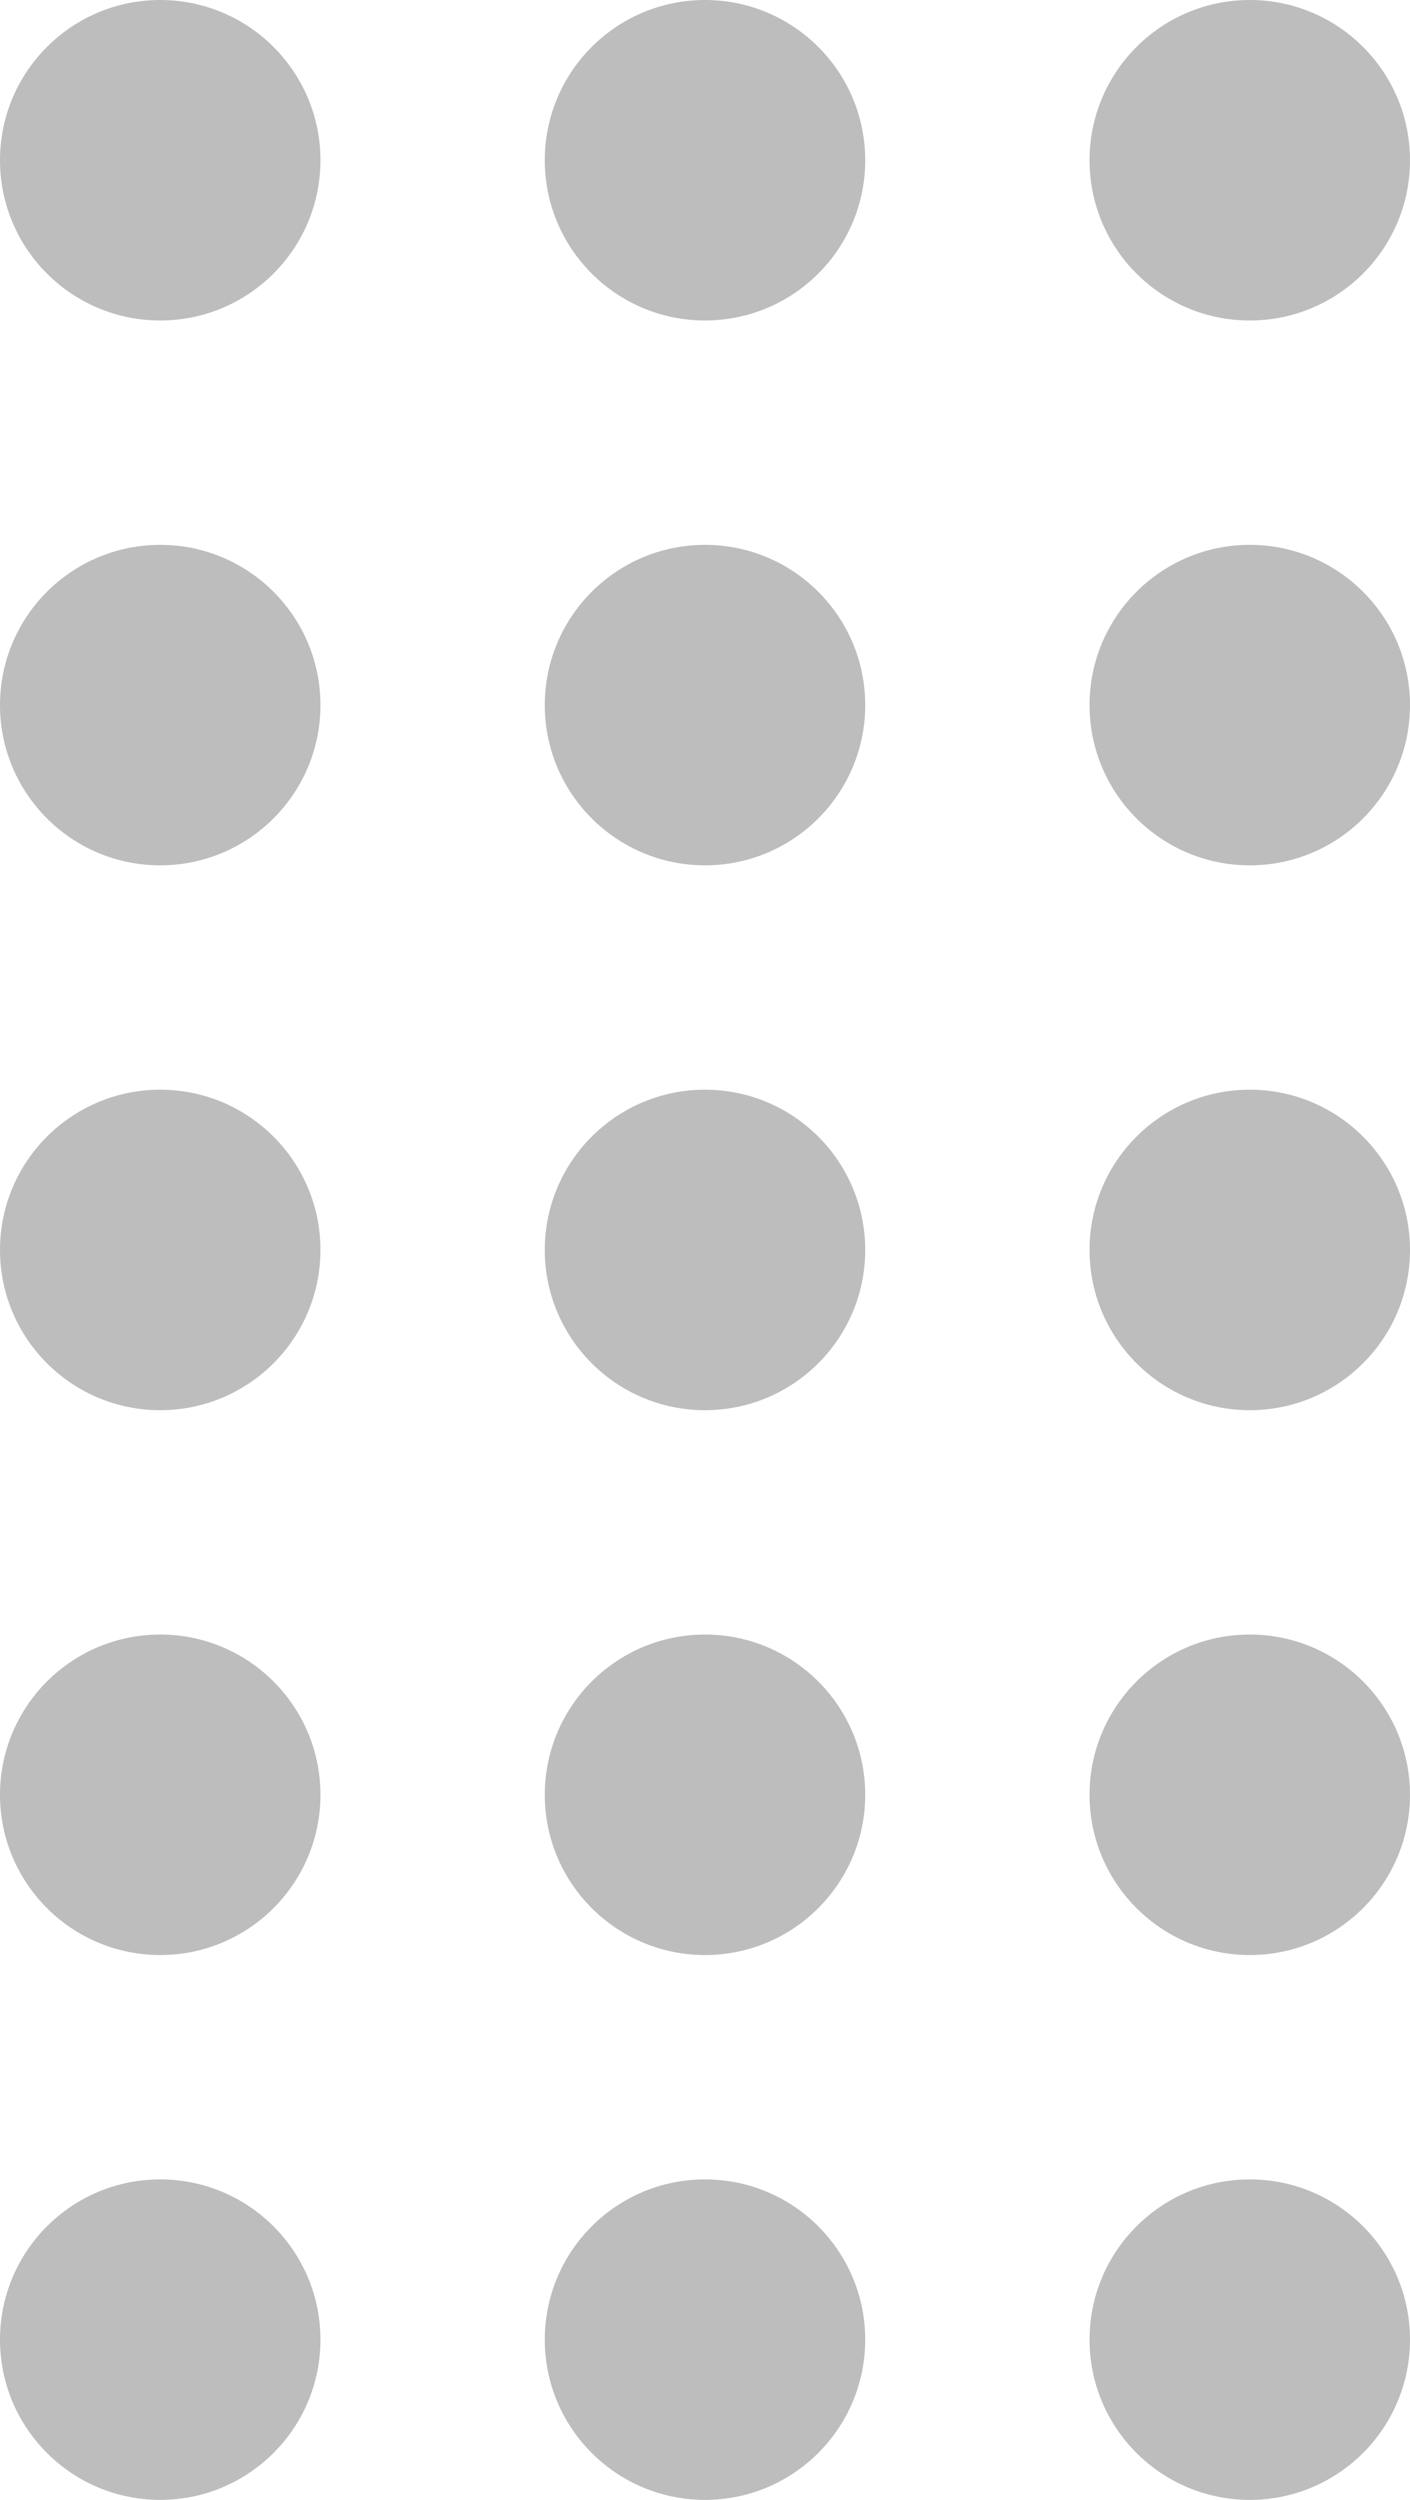 <svg width="44" height="78" viewBox="0 0 44 78" fill="none" xmlns="http://www.w3.org/2000/svg">
<circle cx="5" cy="5" r="5" fill="#BDBDBD"/>
<circle cx="5" cy="22" r="5" fill="#BDBDBD"/>
<circle cx="5" cy="39" r="5" fill="#BDBDBD"/>
<circle cx="5" cy="56" r="5" fill="#BDBDBD"/>
<circle cx="5" cy="73" r="5" fill="#BDBDBD"/>
<circle cx="22" cy="5" r="5" fill="#BDBDBD"/>
<circle cx="22" cy="22" r="5" fill="#BDBDBD"/>
<circle cx="22" cy="39" r="5" fill="#BDBDBD"/>
<circle cx="22" cy="56" r="5" fill="#BDBDBD"/>
<circle cx="22" cy="73" r="5" fill="#BDBDBD"/>
<circle cx="39" cy="5" r="5" fill="#BDBDBD"/>
<circle cx="39" cy="22" r="5" fill="#BDBDBD"/>
<circle cx="39" cy="39" r="5" fill="#BDBDBD"/>
<circle cx="39" cy="56" r="5" fill="#BDBDBD"/>
<circle cx="39" cy="73" r="5" fill="#BDBDBD"/>
</svg>
